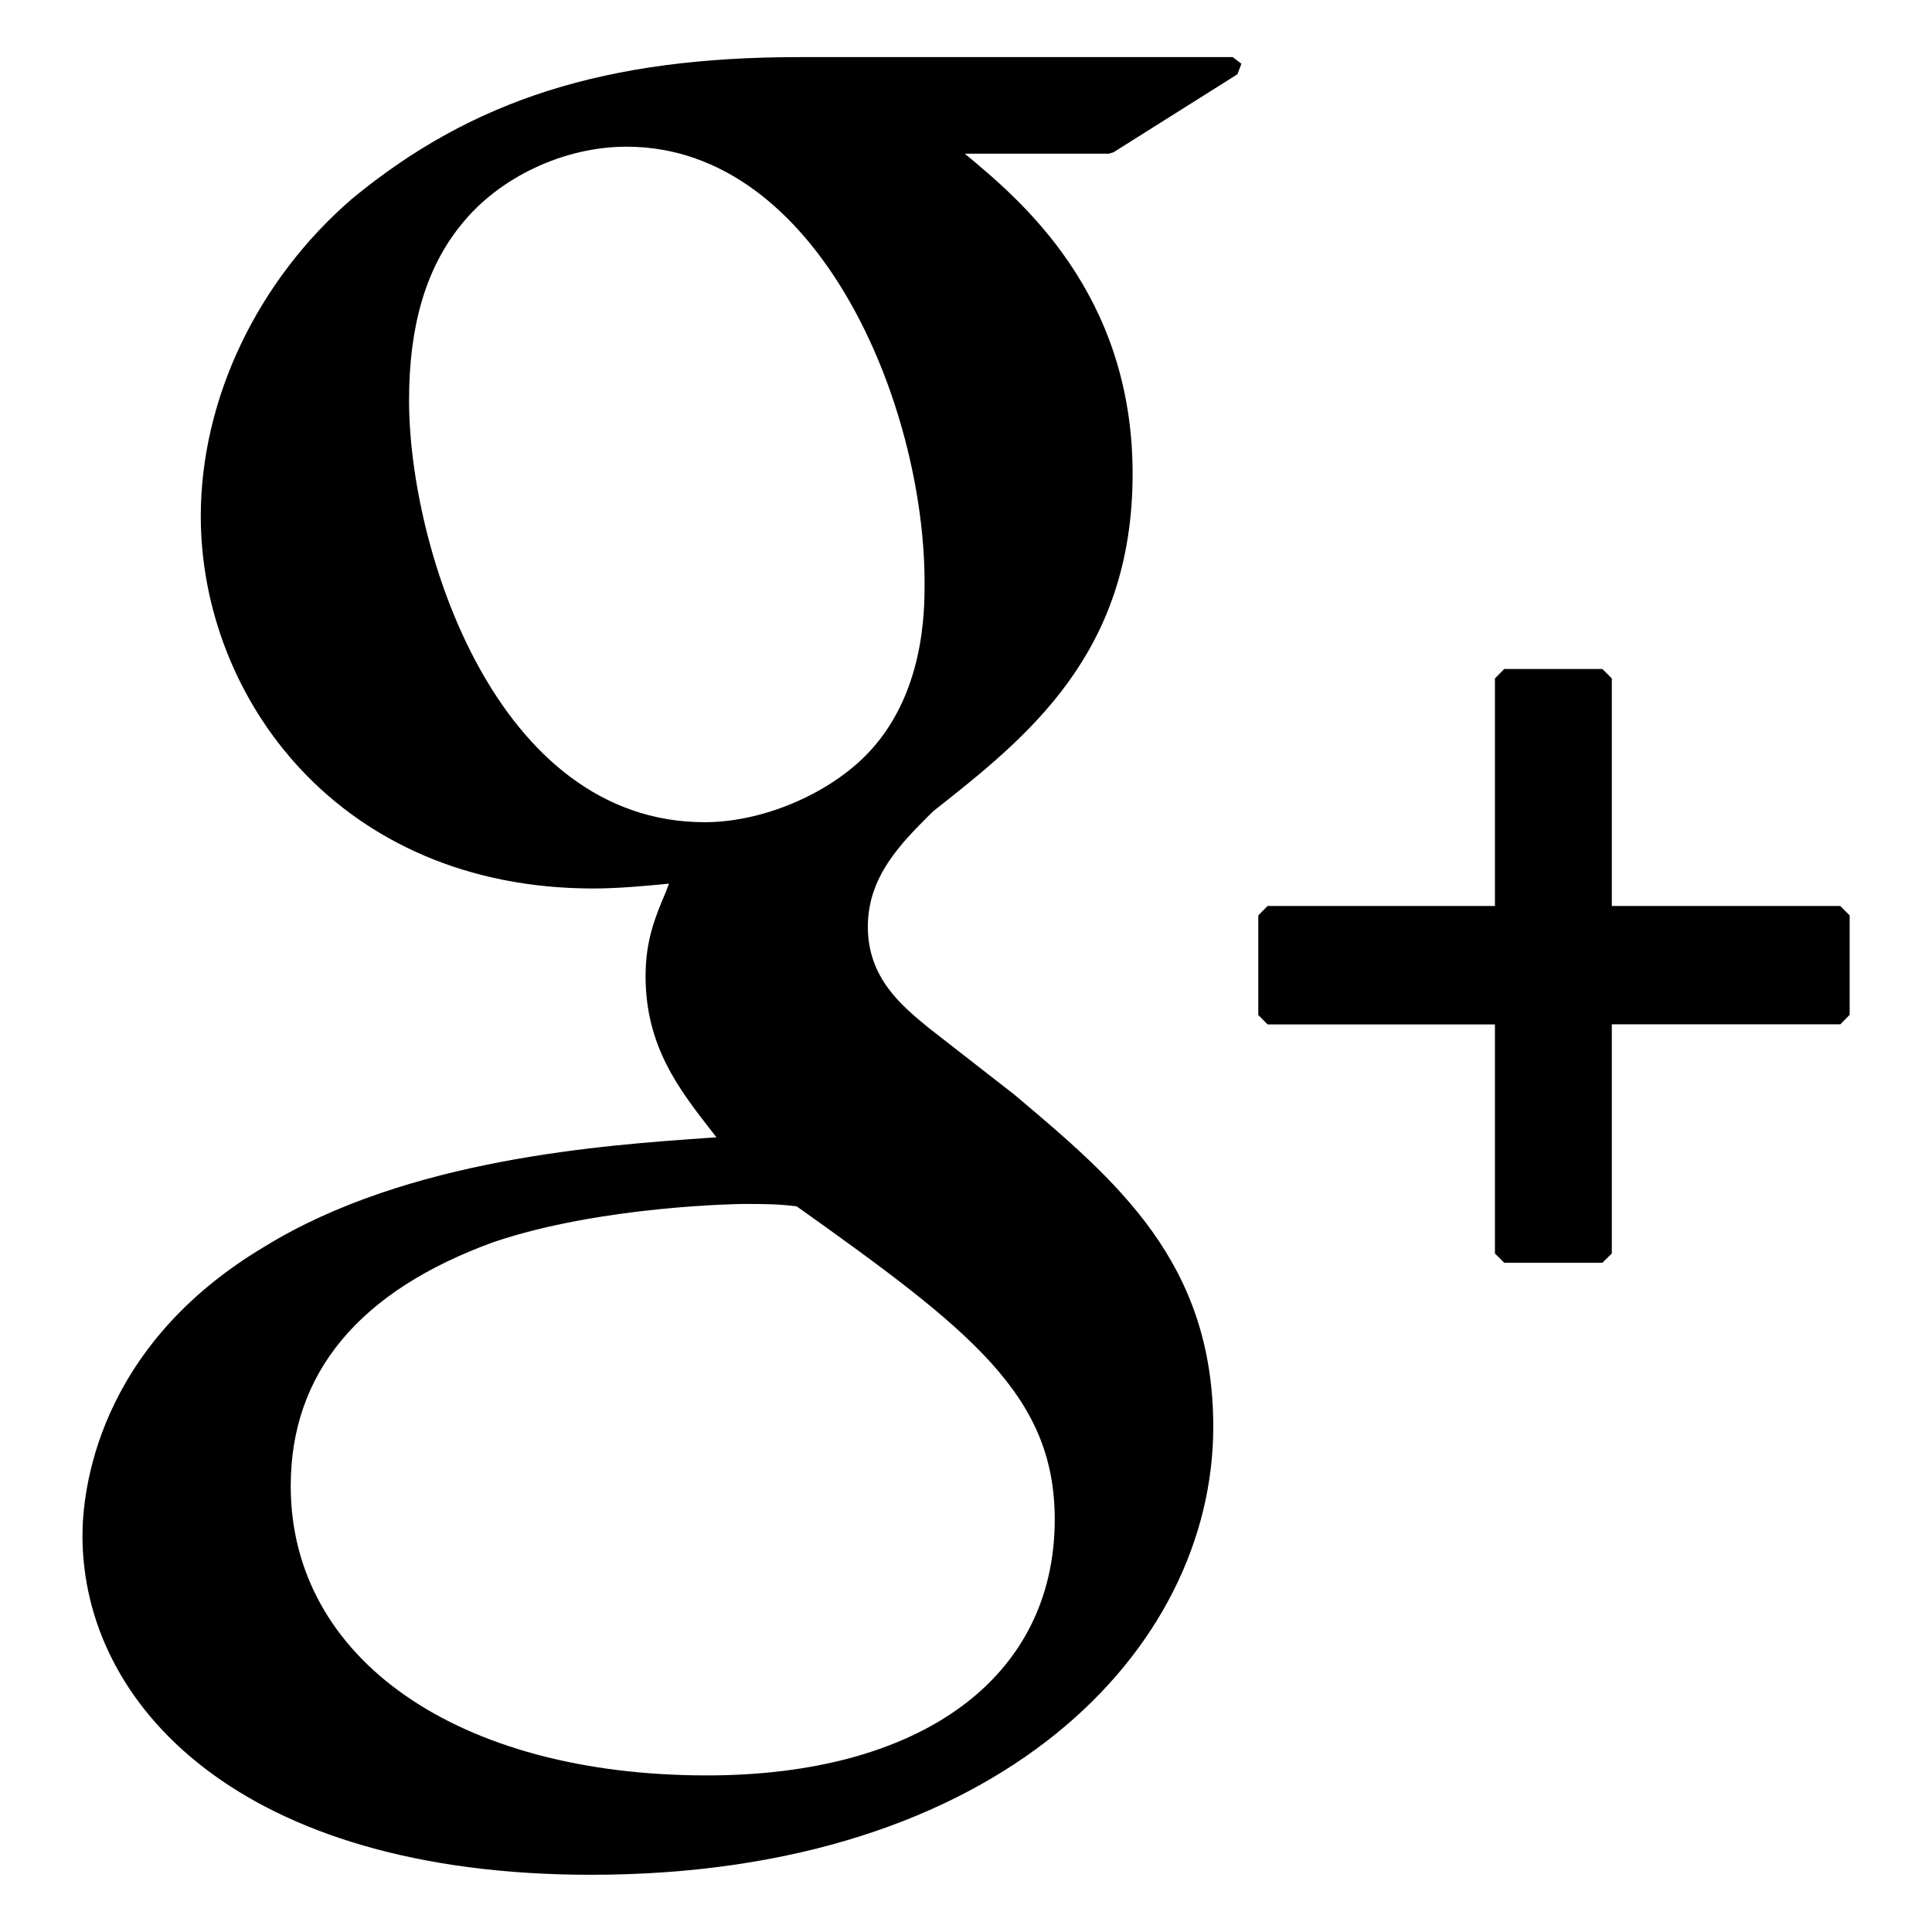 <svg xmlns="http://www.w3.org/2000/svg" viewBox="0 0 16.002 16" enable-background="new 0 0 16.002 16"><path d="M10.21.473h-3.591c-1.6 0-2.707.351-3.704 1.174-.784.677-1.252 1.659-1.252 2.629 0 1.495 1.14 3.083 3.252 3.083.203 0 .428-.021.626-.04l-.028.073c-.086.203-.166.395-.166.694 0 .583.281.942.553 1.29l.034.044-.06.004c-.873.061-2.496.171-3.681.9-1.401.833-1.51 2.043-1.51 2.395 0 1.398 1.302 2.809 4.212 2.809 3.384 0 5.154-1.866 5.154-3.71 0-1.364-.8-2.037-1.648-2.752l-.716-.558c-.222-.183-.497-.411-.497-.833 0-.416.275-.69.518-.933l.026-.025c.772-.609 1.649-1.299 1.649-2.793 0-1.502-.939-2.277-1.39-2.651h1.191l.041-.012 1.026-.646.033-.087-.072-.055zm-4.355 14.232c-2.062 0-3.447-.963-3.447-2.397 0-.936.566-1.616 1.682-2.021.895-.302 2.048-.315 2.06-.315.194 0 .293 0 .449.02 1.443 1.026 2.137 1.565 2.137 2.593 0 1.307-1.104 2.12-2.881 2.12zm-.018-7.895c-1.731 0-2.449-2.275-2.449-3.494 0-.619.14-1.095.431-1.454.314-.394.852-.647 1.371-.647 1.589 0 2.468 2.136 2.468 3.612 0 .233 0 .941-.49 1.433-.329.329-.864.55-1.331.55zm9.405.694h-1.892v-1.885l-.078-.078h-.813l-.077.078v1.885h-1.883l-.077.078v.825l.077.078h1.883v1.897l.077.077h.813l.078-.077v-1.898h1.893l.077-.079v-.823l-.078-.078z"/></svg>